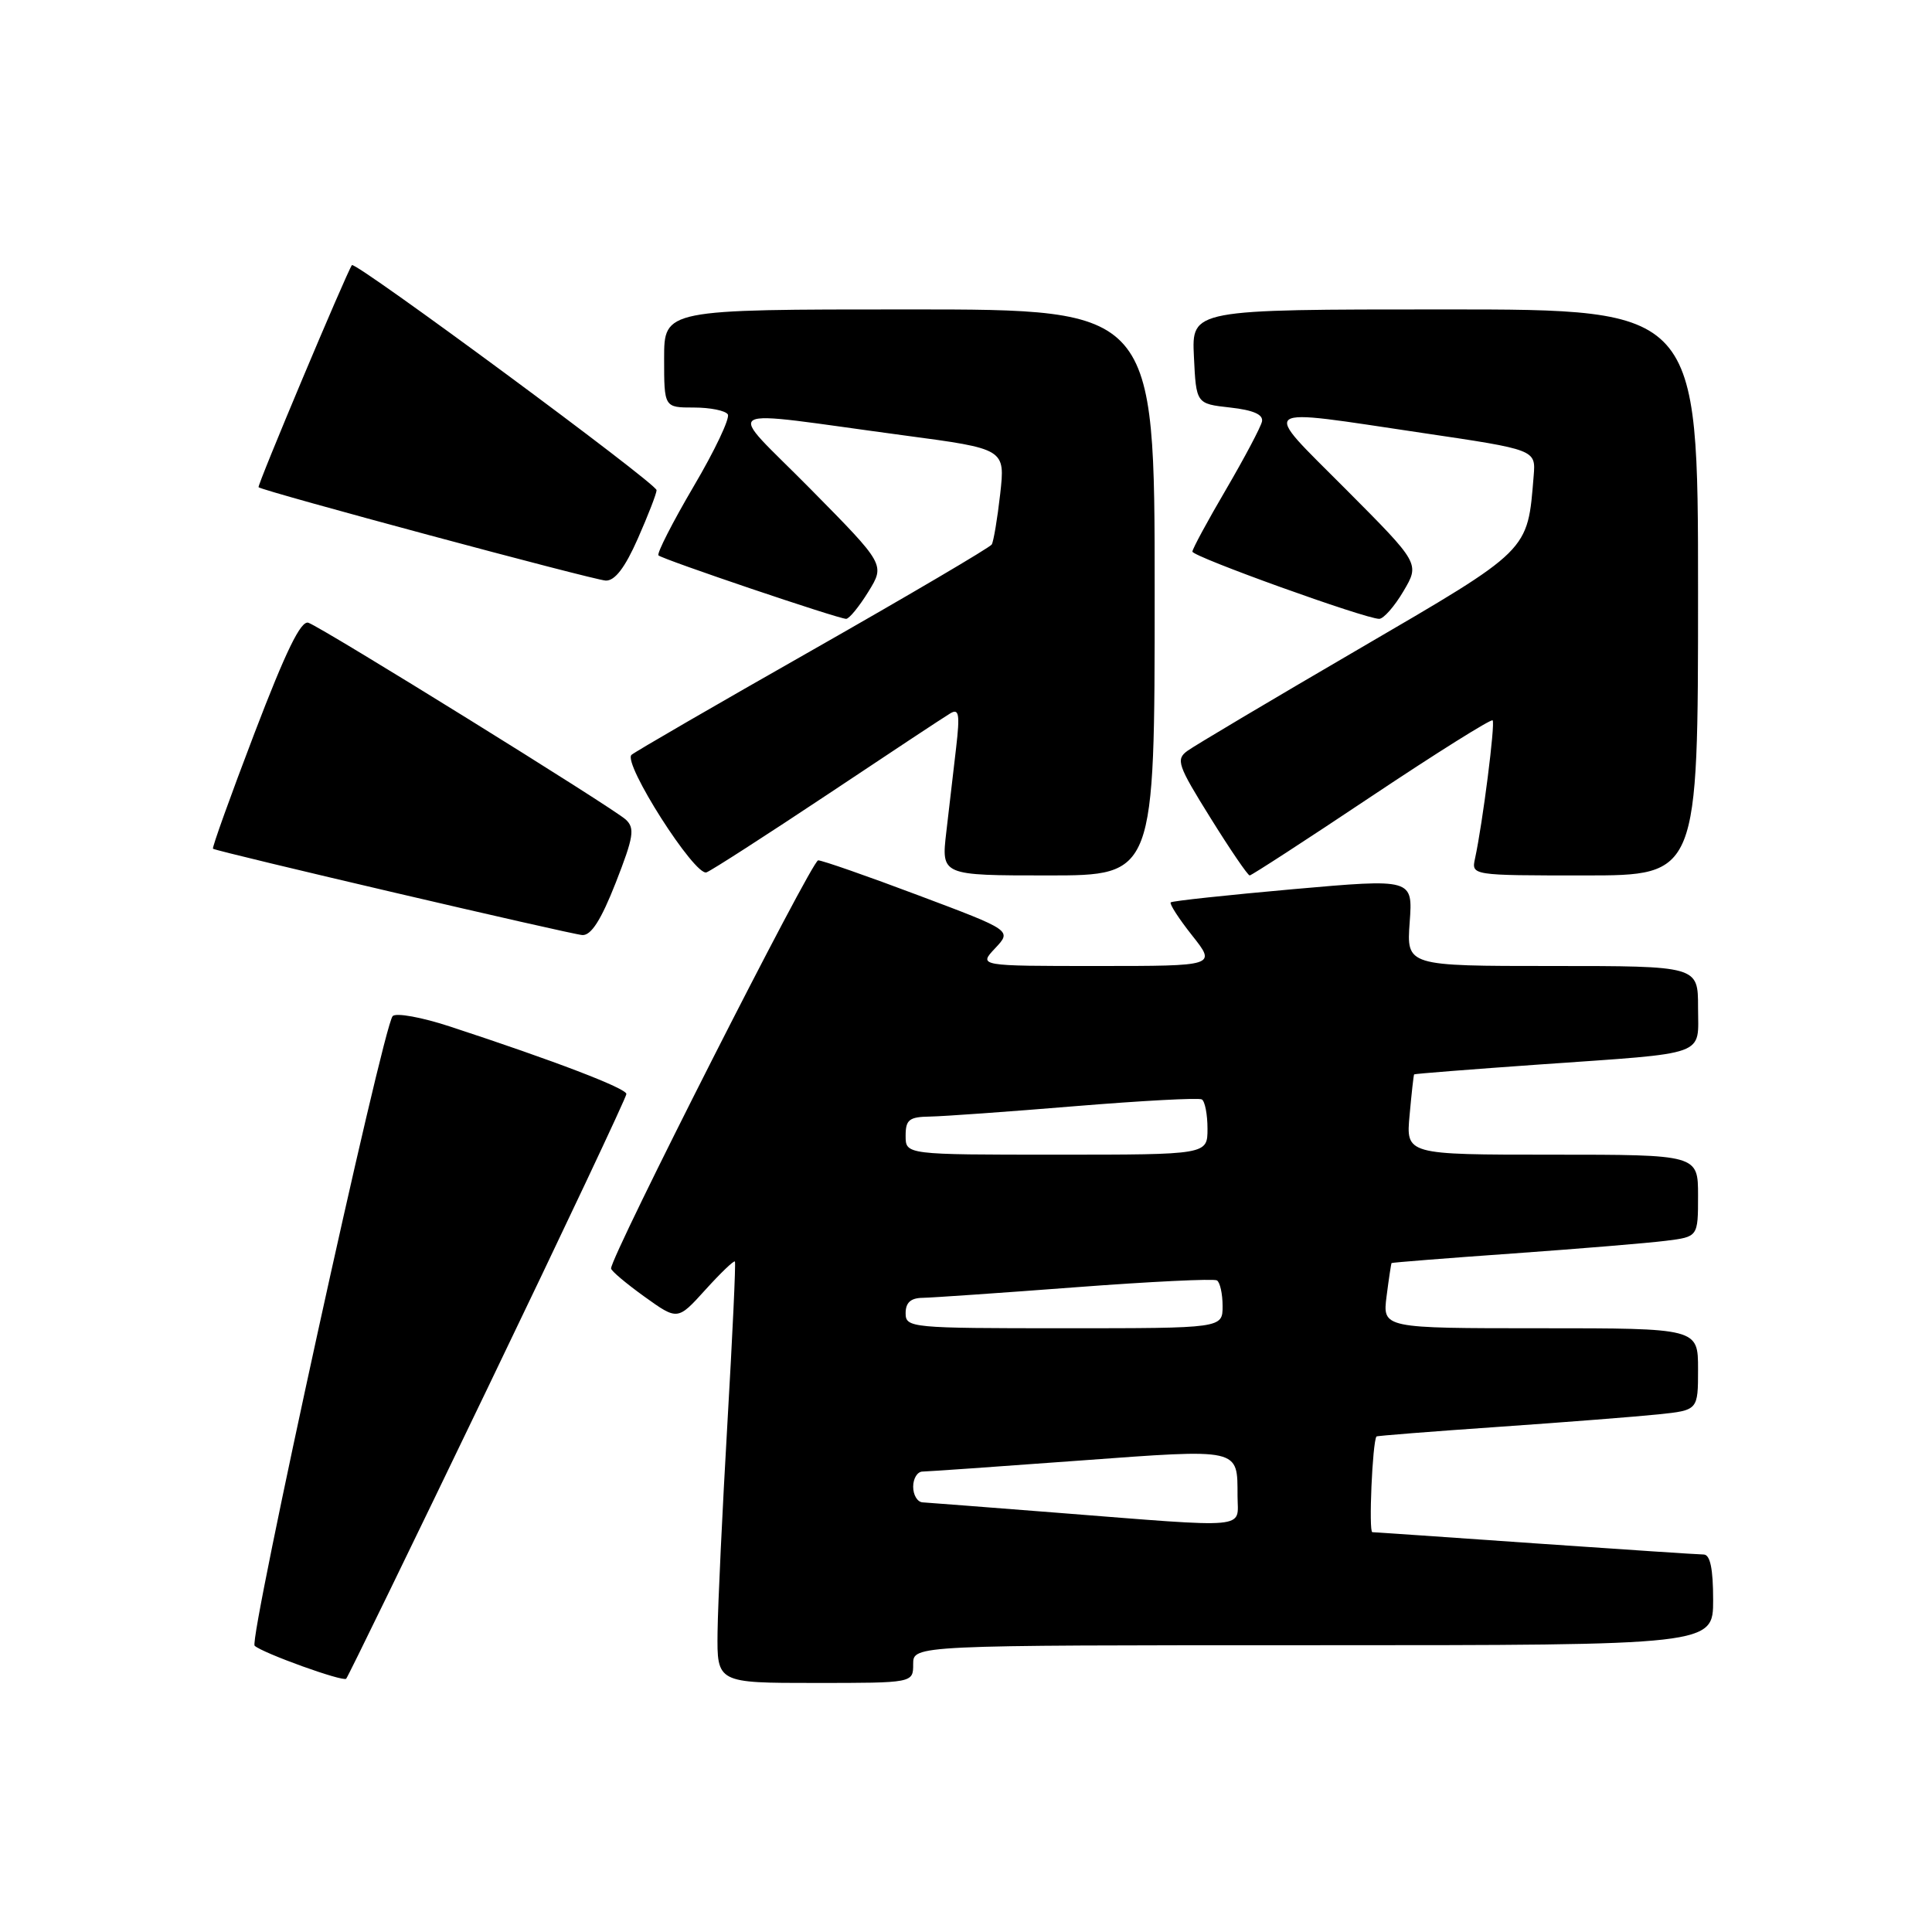 <?xml version="1.0" encoding="UTF-8" standalone="no"?>
<!DOCTYPE svg PUBLIC "-//W3C//DTD SVG 1.1//EN" "http://www.w3.org/Graphics/SVG/1.1/DTD/svg11.dtd" >
<svg xmlns="http://www.w3.org/2000/svg" xmlns:xlink="http://www.w3.org/1999/xlink" version="1.1" viewBox="0 0 256 256">
 <g >
 <path fill="currentColor"
d=" M 64.62 183.91 C 74.73 162.91 83.00 145.38 83.00 144.96 C 83.00 144.21 73.53 140.58 59.66 136.03 C 55.90 134.79 52.47 134.17 52.03 134.64 C 50.73 136.05 32.92 217.32 33.74 218.07 C 34.82 219.05 45.42 222.87 45.87 222.44 C 46.08 222.25 54.52 204.90 64.62 183.91 Z  M 121.00 220.50 C 121.00 218.00 121.00 218.00 174.00 218.00 C 227.00 218.00 227.00 218.00 227.00 212.00 C 227.00 207.87 226.61 206.00 225.75 205.98 C 225.06 205.98 215.05 205.31 203.50 204.51 C 191.95 203.70 182.21 203.03 181.84 203.02 C 181.34 203.00 181.85 191.10 182.39 190.34 C 182.45 190.25 189.70 189.68 198.50 189.07 C 207.30 188.46 216.86 187.71 219.75 187.41 C 225.00 186.86 225.00 186.86 225.00 181.43 C 225.00 176.00 225.00 176.00 204.10 176.00 C 183.19 176.00 183.19 176.00 183.73 171.75 C 184.03 169.41 184.33 167.44 184.39 167.36 C 184.45 167.29 191.70 166.71 200.50 166.09 C 209.30 165.46 218.41 164.71 220.75 164.41 C 225.00 163.88 225.00 163.88 225.00 158.44 C 225.00 153.00 225.00 153.00 205.65 153.00 C 186.29 153.00 186.29 153.00 186.78 147.75 C 187.04 144.86 187.31 142.44 187.38 142.36 C 187.45 142.28 194.93 141.69 204.00 141.05 C 226.64 139.46 225.00 140.05 225.00 133.48 C 225.00 128.00 225.00 128.00 205.69 128.00 C 186.37 128.00 186.37 128.00 186.79 122.21 C 187.21 116.42 187.21 116.42 171.36 117.82 C 162.63 118.60 155.33 119.38 155.13 119.57 C 154.93 119.76 156.20 121.73 157.96 123.95 C 161.17 128.00 161.17 128.00 145.41 128.00 C 129.65 128.00 129.65 128.00 131.86 125.65 C 134.08 123.29 134.08 123.29 121.73 118.65 C 114.94 116.09 108.94 114.00 108.41 114.00 C 107.56 114.00 80.88 166.57 80.97 168.08 C 80.98 168.40 82.98 170.08 85.40 171.82 C 89.79 174.97 89.79 174.97 93.47 170.90 C 95.50 168.66 97.26 166.97 97.38 167.16 C 97.51 167.35 97.06 176.95 96.39 188.50 C 95.72 200.05 95.13 212.54 95.08 216.25 C 95.00 223.00 95.00 223.00 108.00 223.00 C 121.00 223.00 121.00 223.00 121.00 220.50 Z  M 81.59 116.96 C 83.96 110.90 84.15 109.74 82.92 108.60 C 81.26 107.06 42.90 83.27 40.87 82.52 C 39.88 82.16 37.89 86.24 33.72 97.15 C 30.54 105.47 28.07 112.36 28.22 112.46 C 28.86 112.87 75.64 123.80 77.16 123.90 C 78.33 123.97 79.65 121.90 81.59 116.96 Z  M 109.70 105.24 C 117.84 99.81 125.13 94.99 125.91 94.53 C 127.07 93.83 127.21 94.61 126.69 99.09 C 126.34 102.07 125.76 107.09 125.39 110.25 C 124.72 116.00 124.72 116.00 138.86 116.00 C 153.00 116.00 153.00 116.00 153.00 78.50 C 153.00 41.00 153.00 41.00 120.50 41.00 C 88.00 41.00 88.00 41.00 88.00 47.50 C 88.00 54.00 88.00 54.00 91.94 54.00 C 94.11 54.00 96.13 54.41 96.44 54.91 C 96.75 55.40 94.71 59.71 91.90 64.47 C 89.10 69.24 87.01 73.34 87.25 73.59 C 87.79 74.12 111.08 82.00 112.12 82.00 C 112.52 82.00 113.84 80.38 115.06 78.41 C 117.28 74.81 117.28 74.81 107.39 64.79 C 96.07 53.32 94.38 54.29 119.85 57.70 C 133.20 59.48 133.20 59.48 132.53 65.46 C 132.16 68.74 131.65 71.76 131.41 72.15 C 131.16 72.55 120.51 78.82 107.73 86.09 C 94.95 93.35 84.13 99.62 83.68 100.02 C 82.47 101.09 92.09 116.18 93.62 115.59 C 94.32 115.32 101.55 110.66 109.70 105.24 Z  M 181.71 105.53 C 190.34 99.77 197.57 95.24 197.78 95.45 C 198.15 95.81 196.46 109.10 195.45 113.75 C 194.96 116.00 194.96 116.00 209.98 116.00 C 225.00 116.00 225.00 116.00 225.00 78.50 C 225.00 41.00 225.00 41.00 191.45 41.00 C 157.90 41.00 157.90 41.00 158.20 47.25 C 158.50 53.50 158.50 53.50 163.00 54.00 C 166.07 54.34 167.41 54.93 167.22 55.85 C 167.06 56.59 164.92 60.63 162.47 64.83 C 160.01 69.02 158.00 72.74 158.00 73.09 C 158.00 73.76 180.91 82.00 182.75 82.00 C 183.33 82.00 184.78 80.35 185.97 78.33 C 188.13 74.67 188.13 74.67 178.33 64.83 C 167.00 53.45 166.17 54.06 188.50 57.37 C 203.50 59.59 203.50 59.59 203.22 63.04 C 202.39 73.16 202.87 72.68 180.01 86.02 C 168.47 92.75 158.27 98.81 157.33 99.50 C 155.78 100.63 156.05 101.41 160.39 108.37 C 163.00 112.57 165.34 116.00 165.59 116.00 C 165.83 116.00 173.09 111.29 181.71 105.53 Z  M 84.51 71.38 C 85.88 68.28 87.00 65.39 87.00 64.95 C 87.00 64.06 47.05 34.56 46.63 35.13 C 45.94 36.07 34.04 64.37 34.26 64.56 C 34.84 65.08 78.67 76.86 80.26 76.93 C 81.47 76.98 82.81 75.23 84.51 71.38 Z  M 140.00 200.44 C 130.93 199.73 122.94 199.11 122.25 199.07 C 121.56 199.03 121.00 198.10 121.00 197.00 C 121.00 195.90 121.56 194.99 122.25 194.99 C 122.94 194.98 132.26 194.33 142.98 193.54 C 164.50 191.96 163.96 191.84 163.98 198.25 C 164.00 202.66 166.00 202.48 140.00 200.44 Z  M 120.00 174.00 C 120.00 172.60 120.68 171.99 122.25 171.97 C 123.49 171.95 132.60 171.32 142.50 170.57 C 152.40 169.82 160.84 169.41 161.25 169.66 C 161.66 169.91 162.00 171.44 162.00 173.06 C 162.00 176.00 162.00 176.00 141.00 176.00 C 120.67 176.00 120.00 175.94 120.00 174.00 Z  M 120.00 150.50 C 120.00 148.36 120.46 147.99 123.25 147.95 C 125.04 147.92 133.70 147.30 142.50 146.57 C 151.30 145.85 158.84 145.44 159.25 145.68 C 159.66 145.92 160.00 147.67 160.00 149.56 C 160.00 153.00 160.00 153.00 140.00 153.00 C 120.00 153.00 120.00 153.00 120.00 150.50 Z "/>
</g>
</svg>
